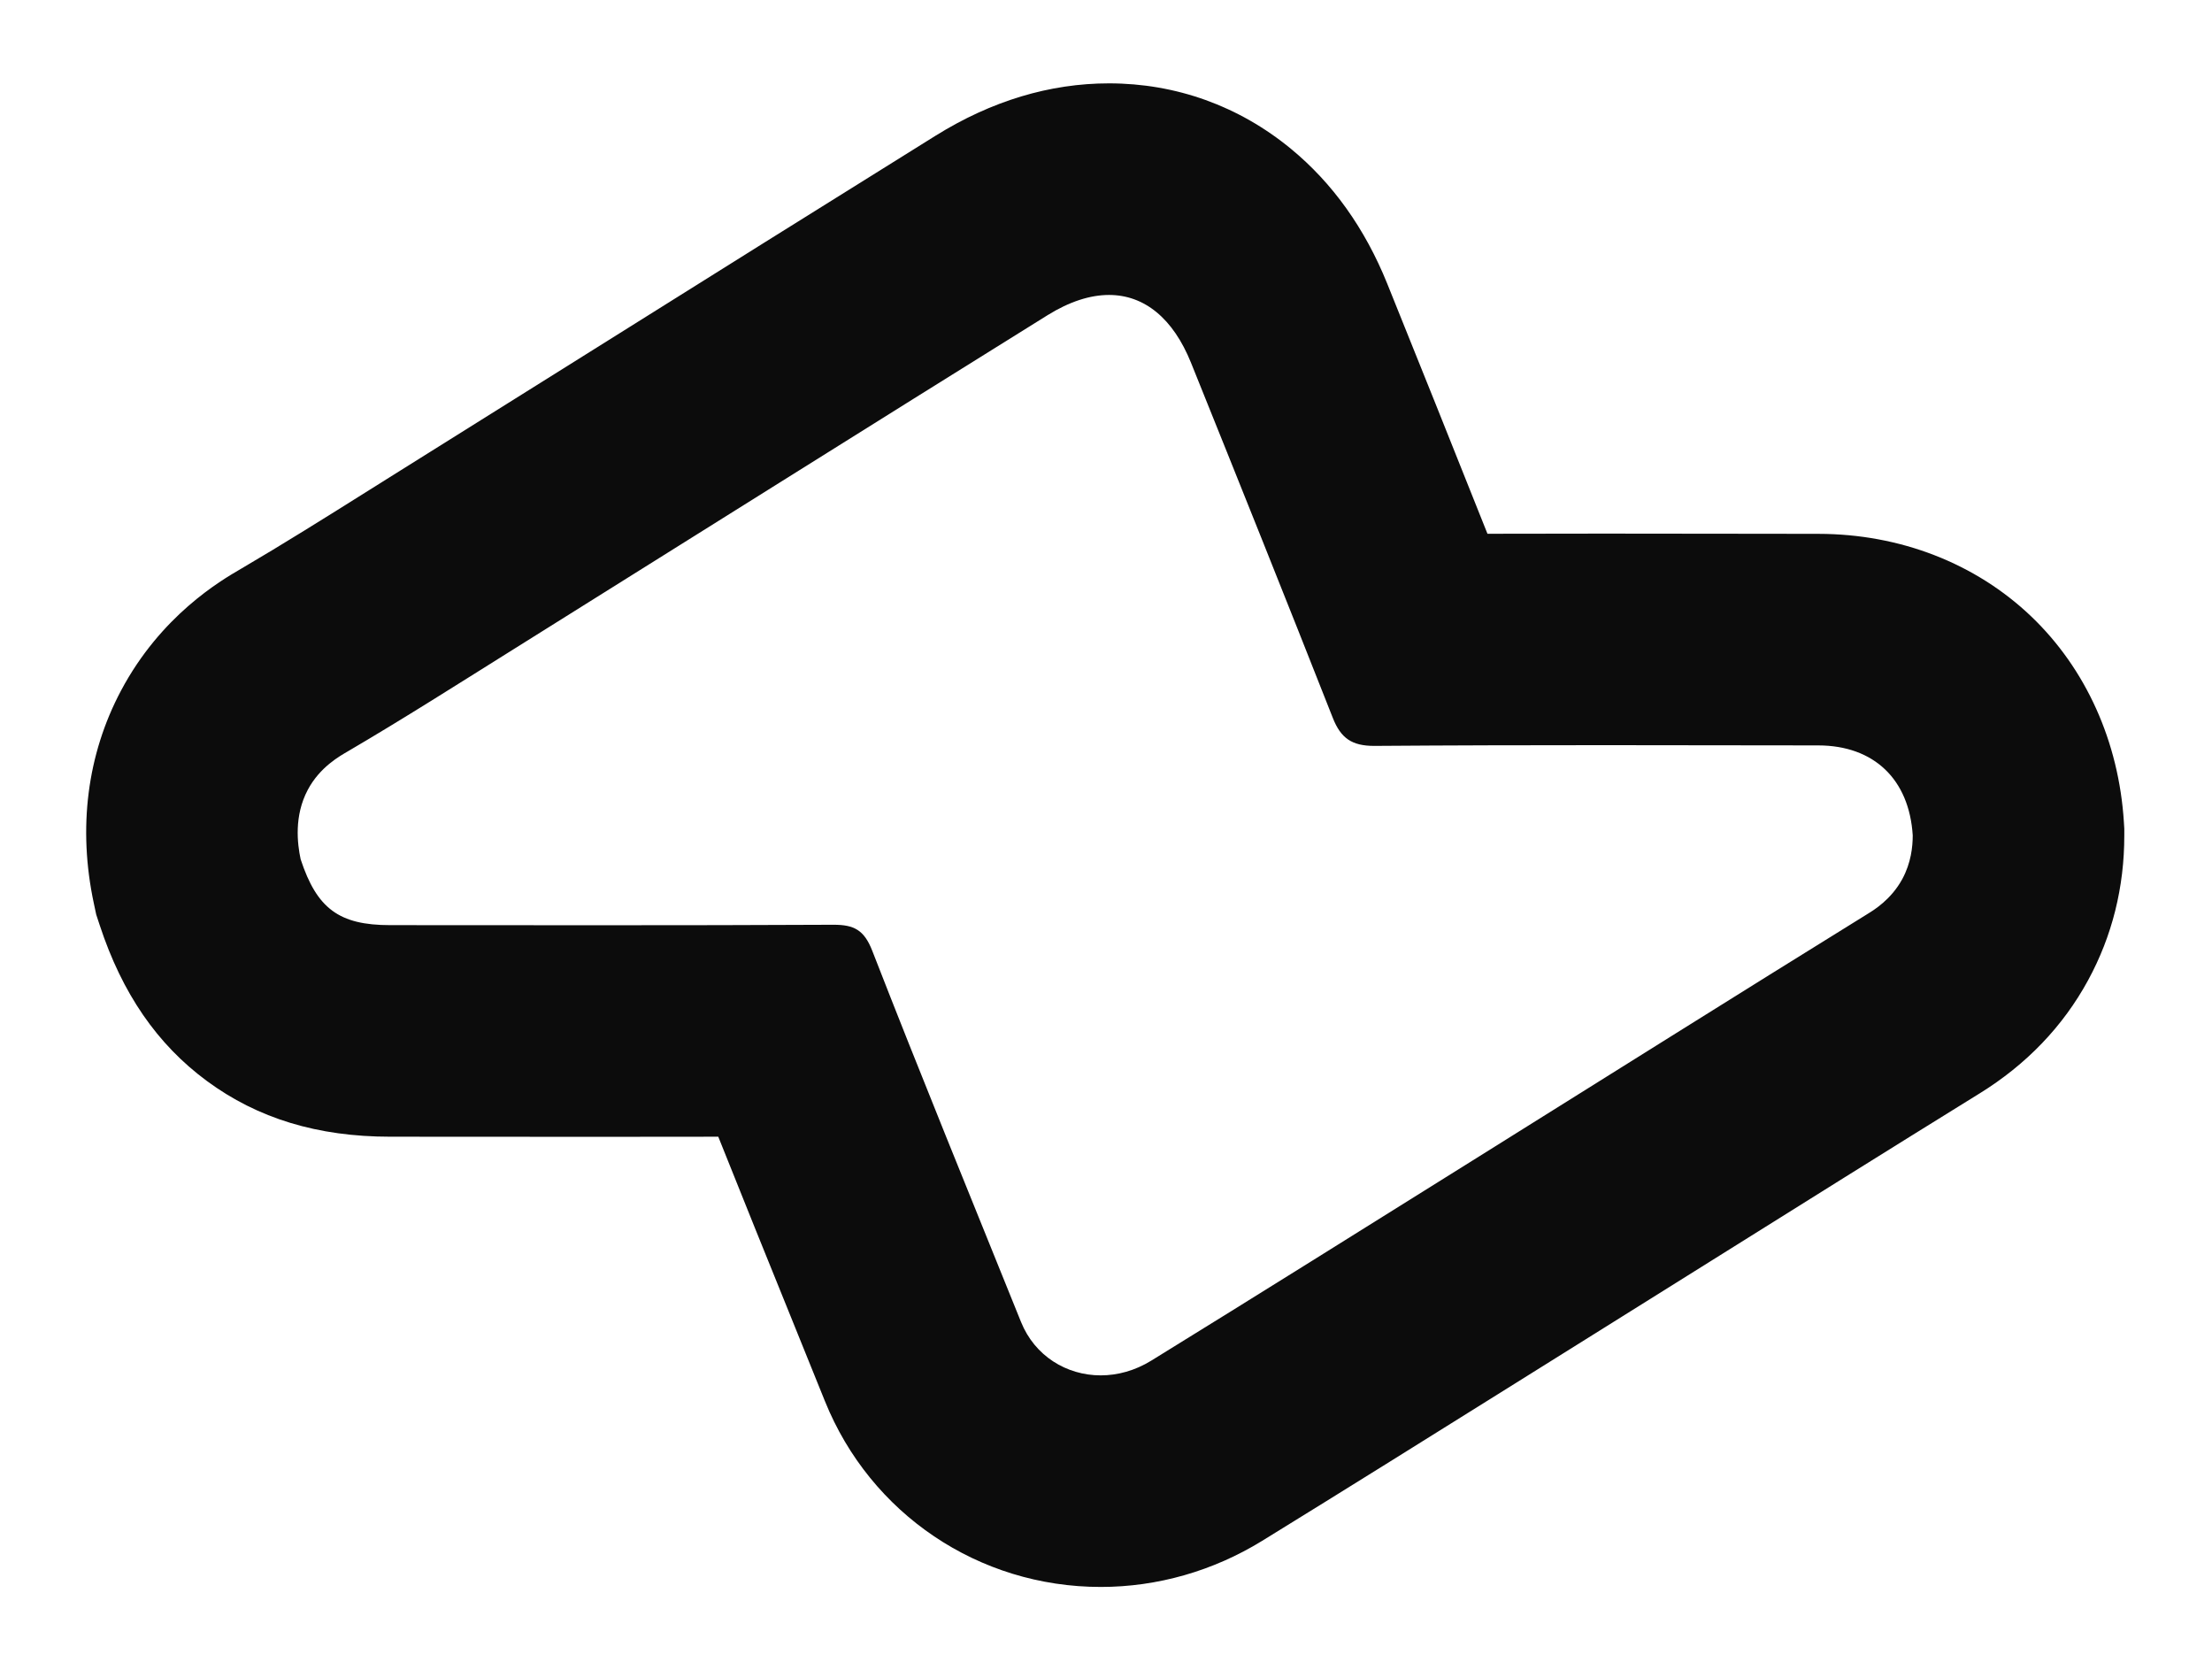 <?xml version="1.0" encoding="utf-8"?>
<!-- Generator: Adobe Illustrator 25.4.1, SVG Export Plug-In . SVG Version: 6.00 Build 0)  -->
<svg version="1.1" id="Camada_1" xmlns="http://www.w3.org/2000/svg" xmlns:xlink="http://www.w3.org/1999/xlink" x="0px" y="0px"
	 viewBox="0 0 818 617.47" style="enable-background:new 0 0 818 617.47;" xml:space="preserve">
<style type="text/css">
	.st0{fill:#0C0C0C;}
</style>
<g>
	<path class="st0" d="M410.11,109.05c13.03,0,23.69,8.59,30.34,25.1c17.61,43.7,35.15,87.43,52.42,131.26
		c2.95,7.5,7.03,10.36,15.29,10.36c0.09,0,0.18,0,0.27,0c28.24-0.21,56.48-0.27,84.72-0.27c26.42,0,52.83,0.05,79.24,0.09
		c20.61,0.03,33.64,12.55,34.94,33.26c0,4.13-0.6,10.16-3.87,16.17c-4.15,7.62-10.56,11.47-12.74,12.82
		c-48.8,30.19-97.37,60.76-146.04,91.15c-39.63,24.74-79.2,49.58-118.97,74.08c-6,3.69-12.44,5.43-18.66,5.43
		c-12.69,0-24.42-7.22-29.47-19.74c-18.44-45.7-37.13-91.31-55.01-137.23c-3-7.71-6.76-9.63-14.26-9.63c-0.07,0-0.15,0-0.22,0
		c-28.38,0.14-56.76,0.18-85.14,0.18c-26.23,0-52.46-0.03-78.7-0.04c-18.82,0-27.07-6.1-33.07-24.36
		c-1.24-5.79-2.46-16.05,2.63-25.65c4.49-8.47,11.88-12.52,14.87-14.27c20.64-12.09,40.83-24.96,61.12-37.65
		c65.87-41.18,131.63-82.54,197.59-123.58C395.47,111.51,403.13,109.05,410.11,109.05 M410.11,30.82c-21.91,0-43.46,6.5-64.05,19.3
		c-42.21,26.27-85,53.07-126.37,79c-23.39,14.65-47.57,29.8-71.35,44.67c-3.9,2.44-7.8,4.88-11.69,7.33
		c-16.36,10.27-31.82,19.97-47.5,29.16l-0.21,0.12c-7.28,4.24-29.45,17.15-44.21,44.98c-12.52,23.59-15.98,50.8-10.02,78.66
		l0.87,4.09l1.31,3.97c8.28,25.18,21.24,44.02,39.63,57.57c18.79,13.85,40.95,20.58,67.74,20.59c11.81,0,23.62,0.01,35.43,0.02
		c14.43,0.01,28.85,0.02,43.28,0.02c15.69,0,29.71-0.01,42.65-0.04c8.92,22.36,17.92,44.59,26.74,66.36
		c4.24,10.47,8.48,20.93,12.7,31.41c16.84,41.73,56.88,68.69,102.01,68.69c20.94,0,41.57-5.9,59.68-17.05
		c31.4-19.34,63.08-39.15,93.72-58.3c8.55-5.34,17.1-10.69,25.65-16.03c15.47-9.66,30.93-19.34,46.39-29.01
		c32.57-20.39,66.24-41.47,99.38-61.97l0.09-0.05c17.39-10.74,30.92-24.84,40.2-41.89c8.9-16.35,13.41-34.39,13.39-53.62l0-2.43
		l-0.15-2.43c-1.87-29.72-14.05-56.73-34.28-76.05c-20.58-19.64-48.5-30.48-78.63-30.52l-21.94-0.03
		c-18.8-0.03-38.25-0.06-57.4-0.06c-15.57,0-29.8,0.02-43.1,0.06c-13.13-33.02-25.83-64.59-37.05-92.43
		c-8.25-20.46-20.25-37.26-35.67-49.93C458.11,39.17,434.86,30.82,410.11,30.82L410.11,30.82z"/>
</g>
</svg>
